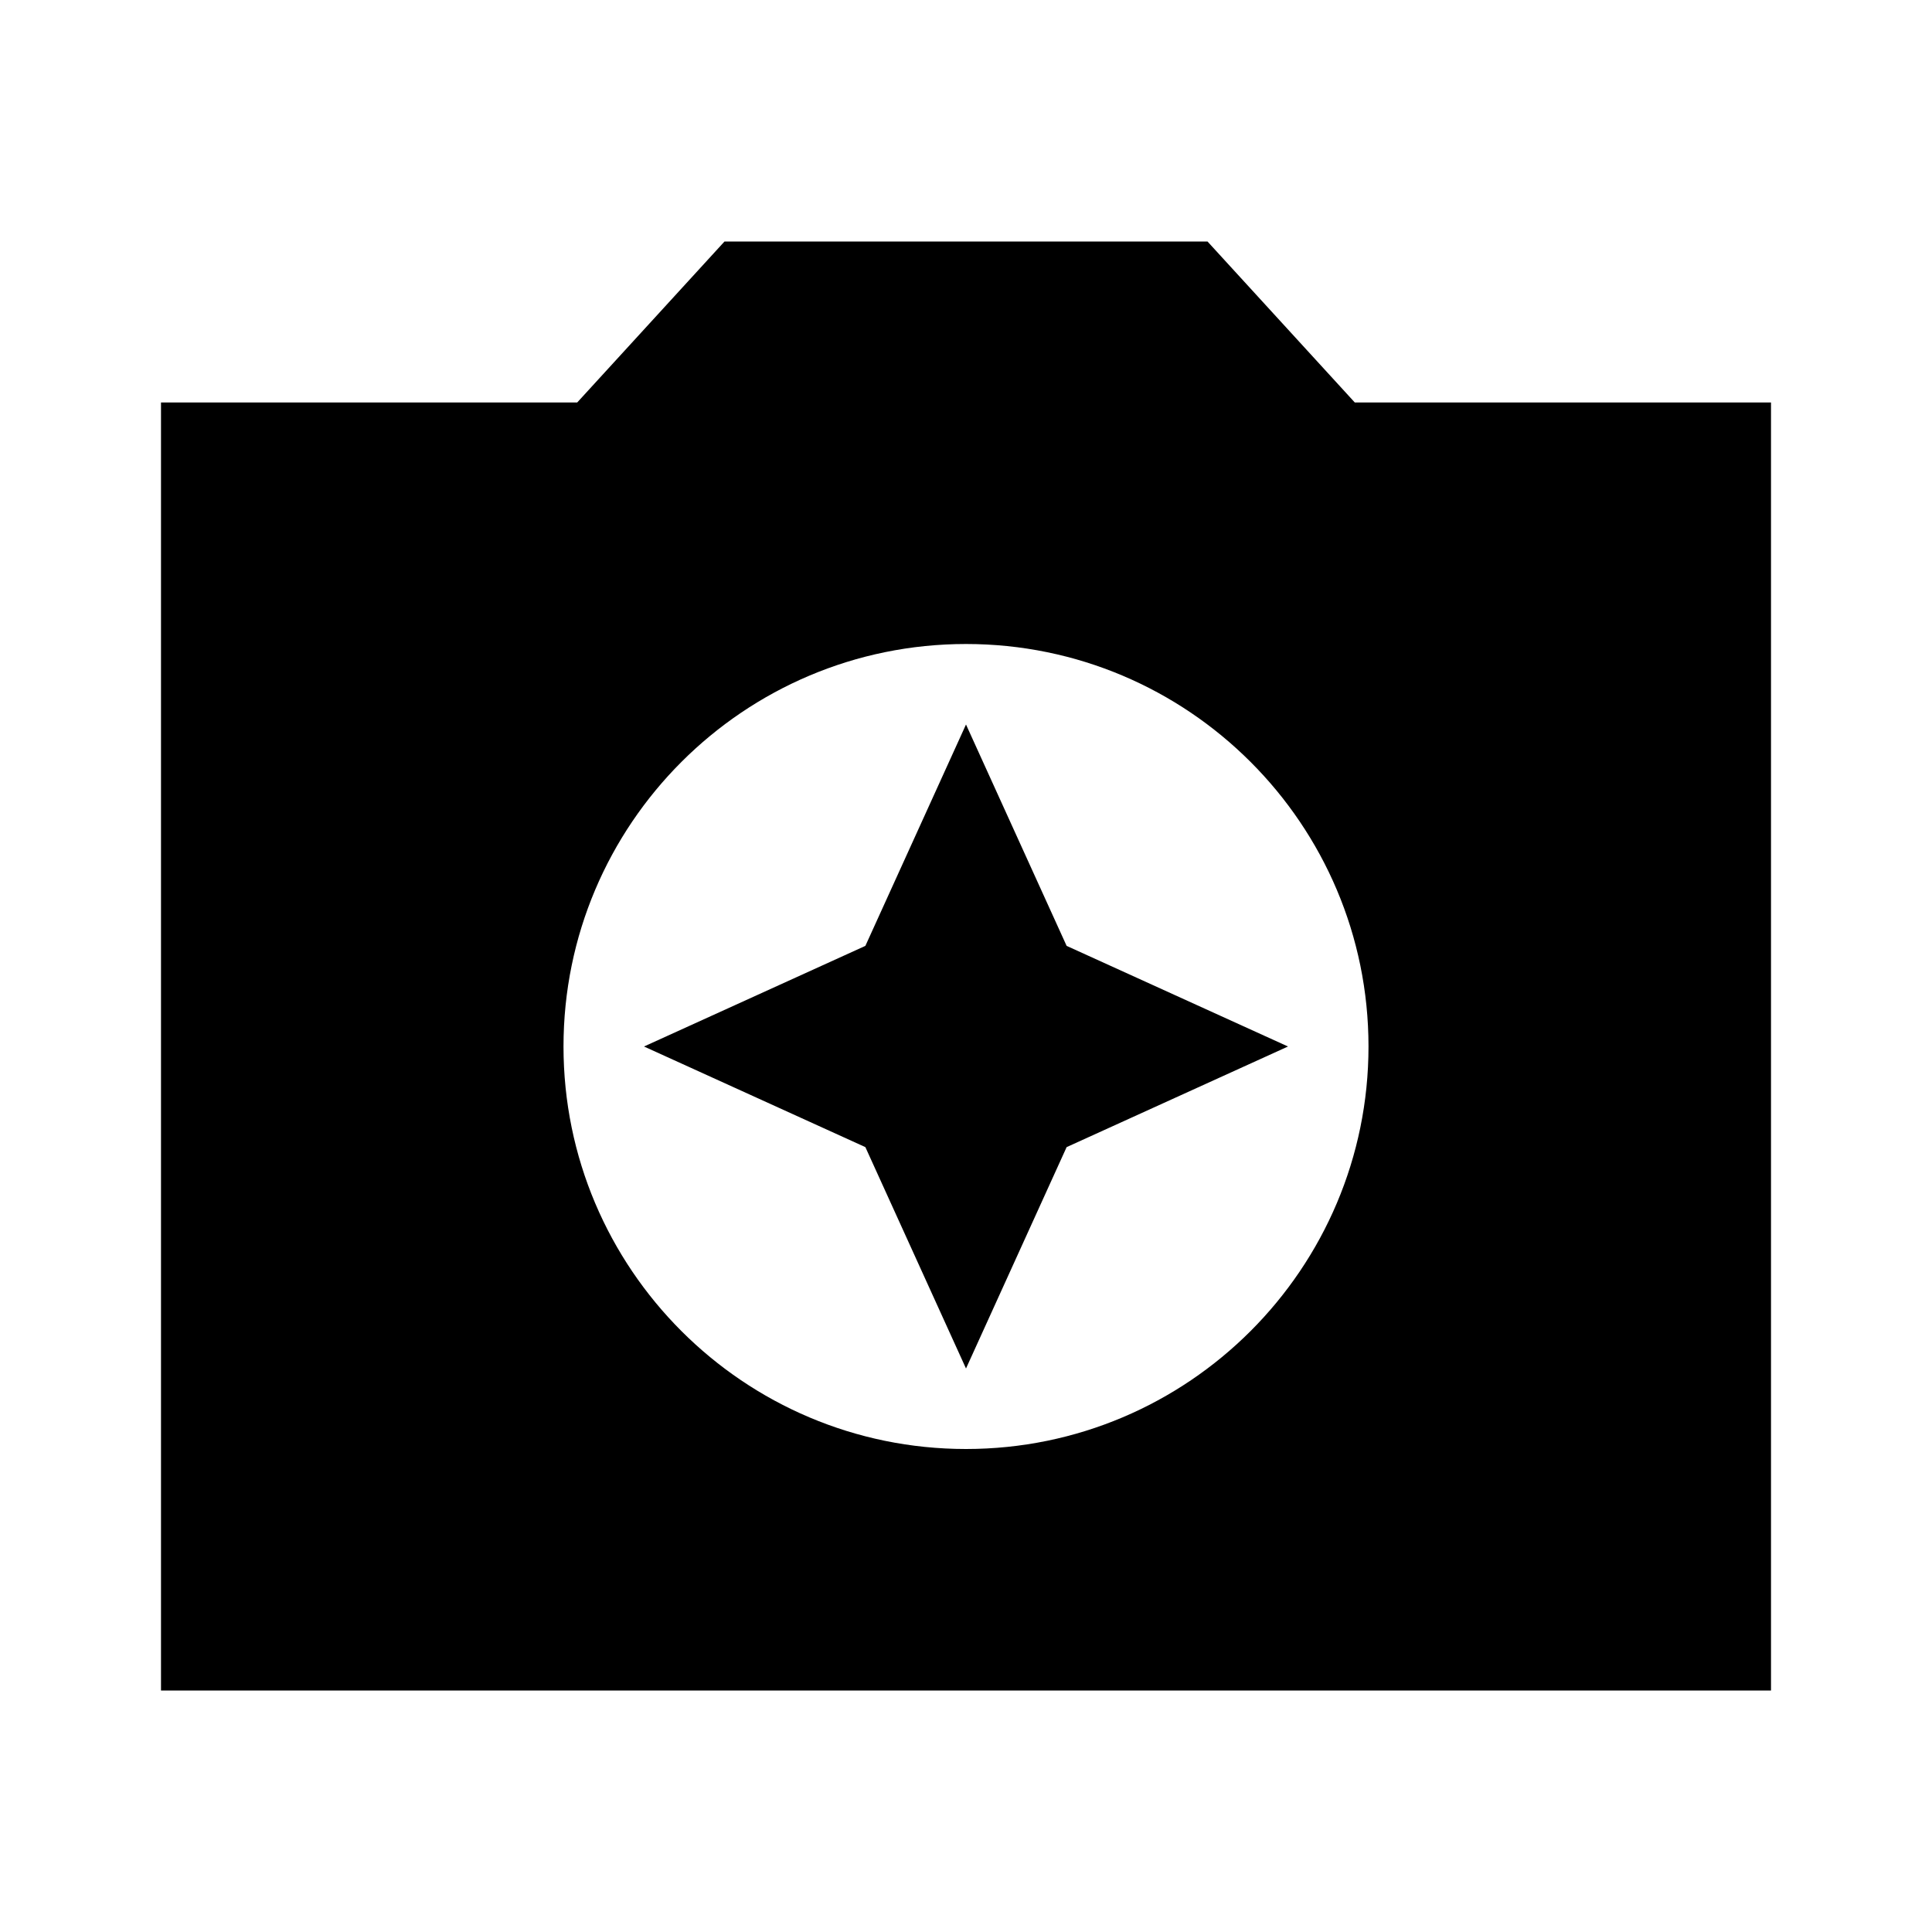 <svg xmlns="http://www.w3.org/2000/svg" width="24" height="24" viewBox="0 0 24 24">
  <path fill-rule="evenodd" d="M16.83,5 L15,3 L9,3 L7.17,5 L2,5 L2,21 L22,21 L22,5 L16.83,5 Z M12,18 C9.24,18 7,15.76 7,13 C7,10.24 9.24,8 12,8 C14.76,8 17,10.24 17,13 C17,15.76 14.76,18 12,18 Z M12,9 L10.75,11.75 L8,13 L10.75,14.25 L12,17 L13.25,14.25 L16,13 L13.25,11.75 L12,9 Z"/>
</svg>

